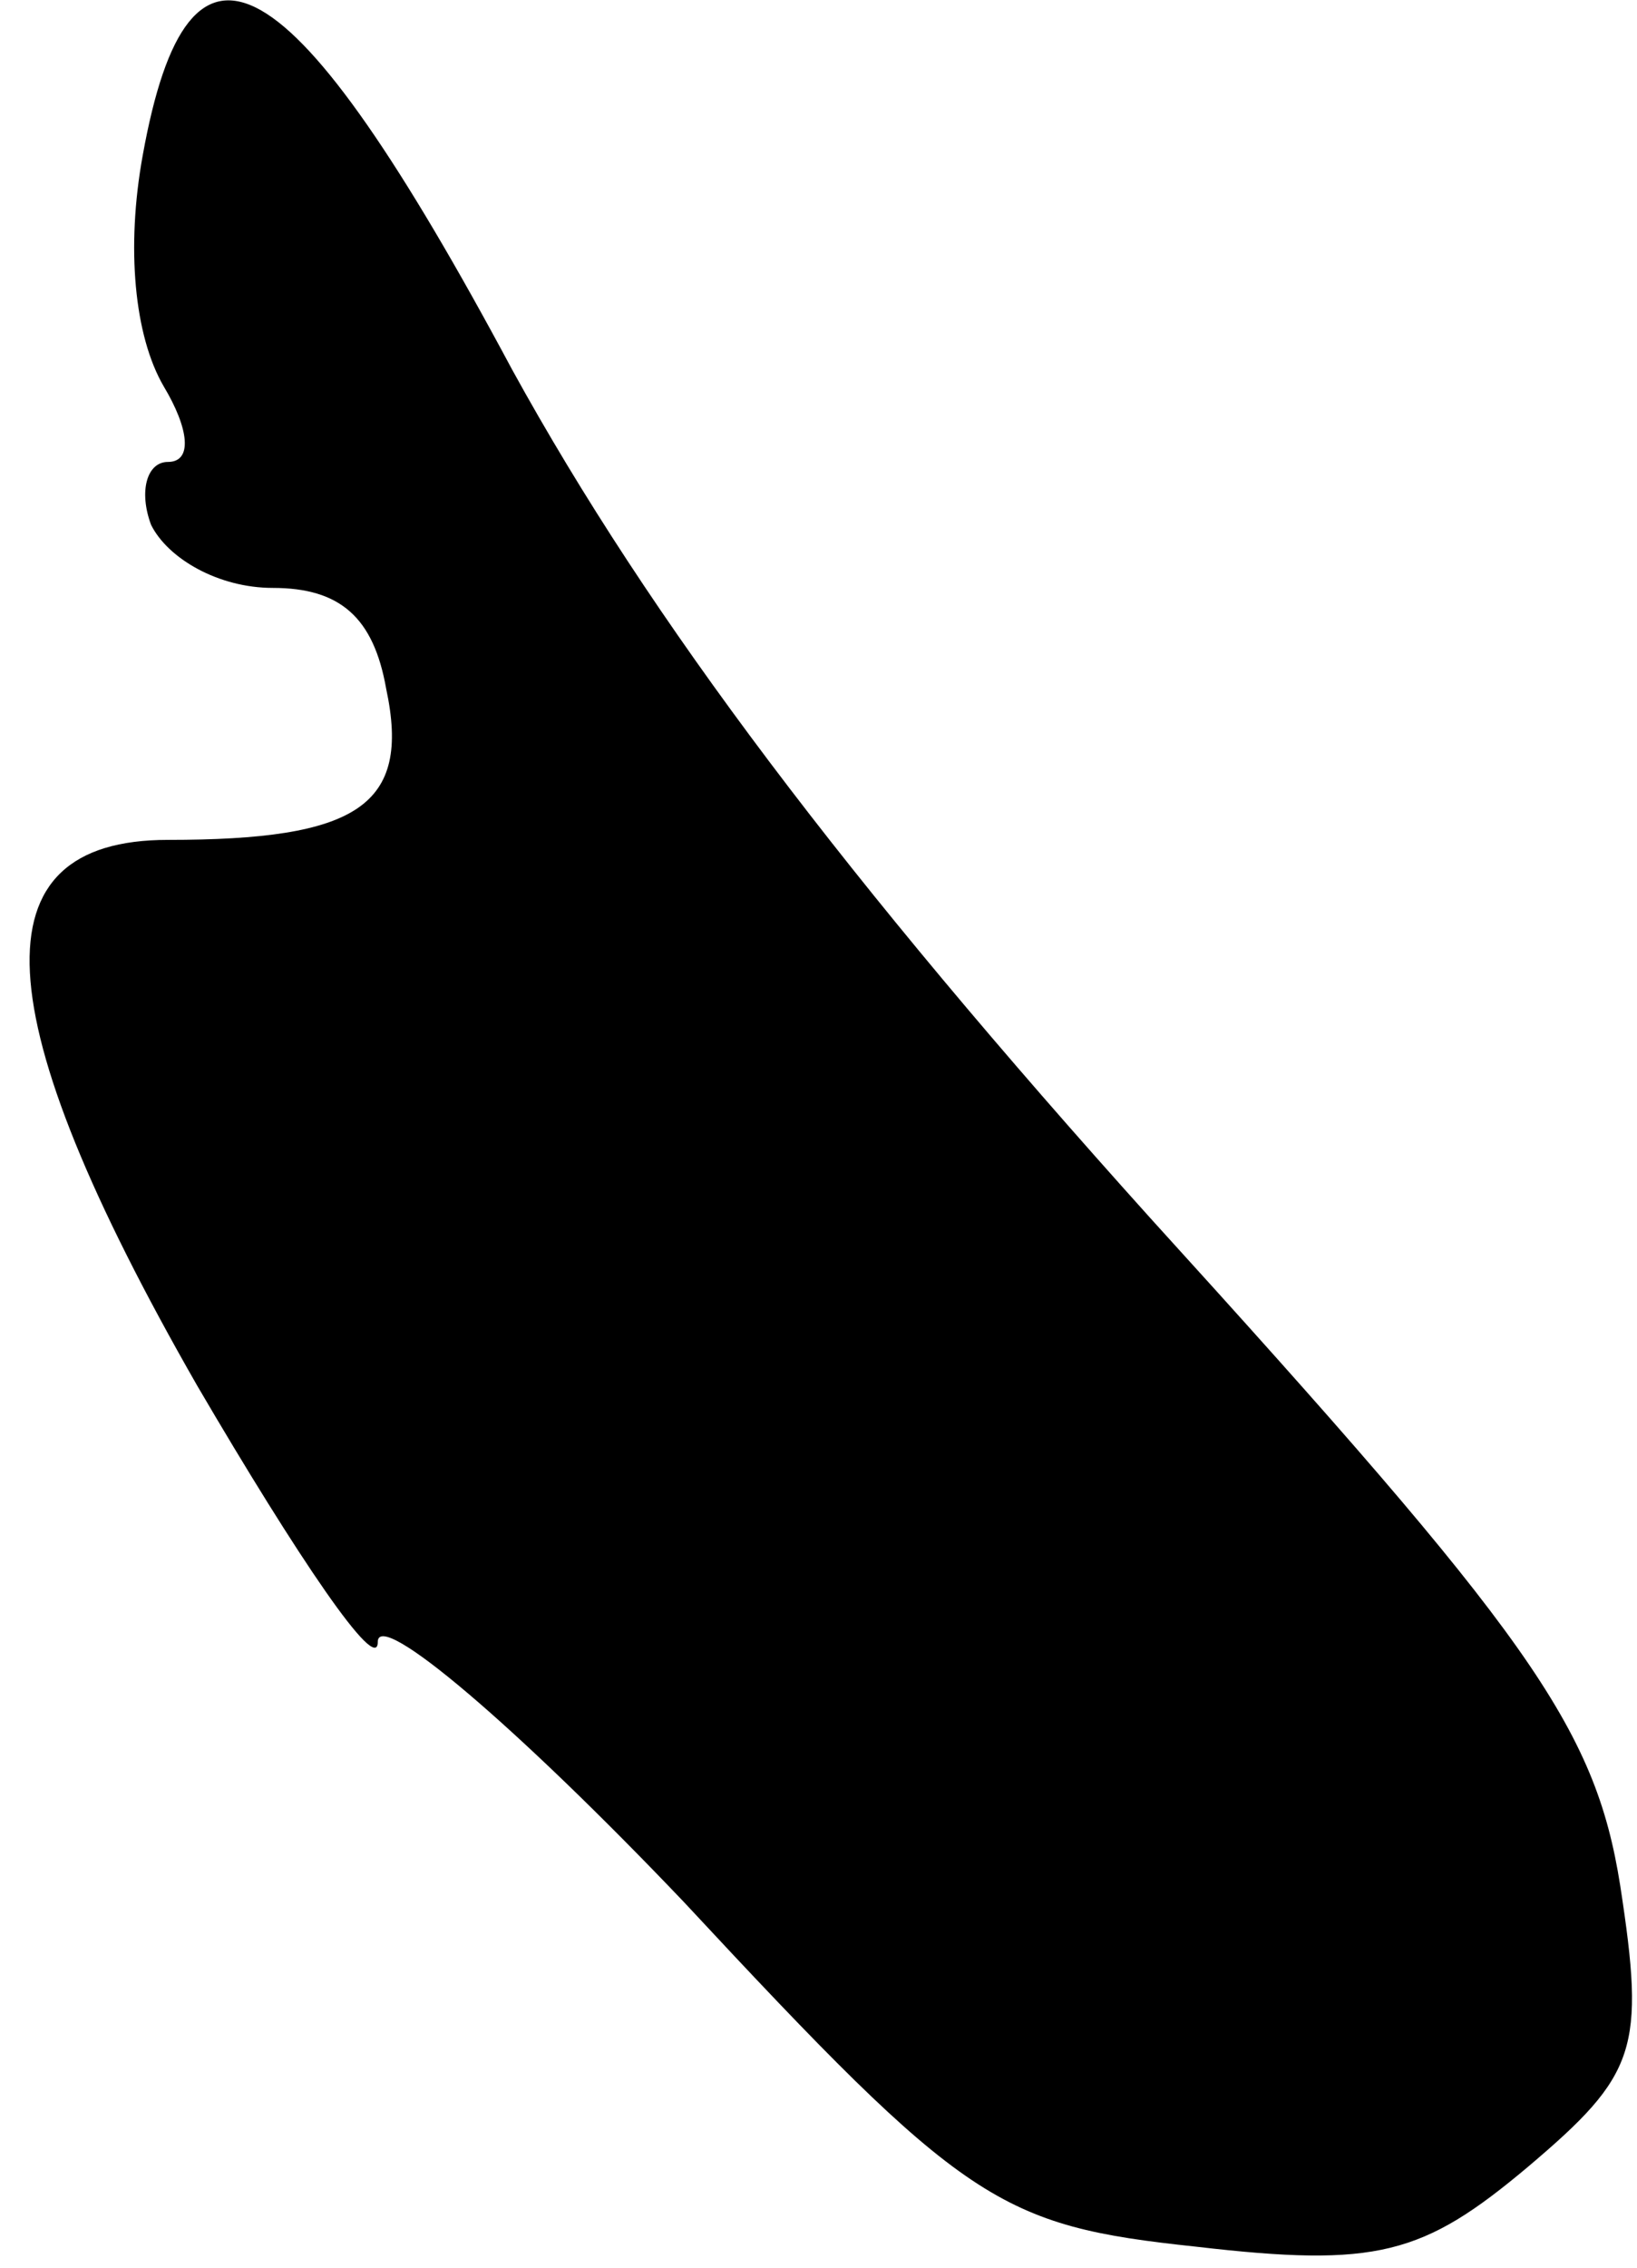 <?xml version="1.0" standalone="no"?>
<!DOCTYPE svg PUBLIC "-//W3C//DTD SVG 20010904//EN"
 "http://www.w3.org/TR/2001/REC-SVG-20010904/DTD/svg10.dtd">
<svg version="1.0" xmlns="http://www.w3.org/2000/svg"
 width="39pt" height="54pt" viewBox="0 0 39 54"
 preserveAspectRatio="xMidYMid meet">
<g transform="translate(0,54) scale(0.1,-0.1)"
fill="#000000" stroke="none">
<path fill="#000000" stroke="none" d="M34 503 c-4 -22 -2 -43 5 -55 6 -10 7
-18 1 -18 -5 0 -7 -7 -4 -15 4 -8 16 -15 29 -15 16 0 24 -7 27 -24 6 -28 -7
-36 -52 -36 -46 0 -44 -41 7 -130 24 -41 43 -69 43 -61 0 8 33 -20 73 -62 67
-72 75 -77 122 -82 43 -5 54 -2 79 19 26 22 28 28 22 67 -6 38 -22 60 -112
159 -72 80 -119 142 -152 202 -53 99 -77 112 -88 51z"/>
</g>
</svg>
